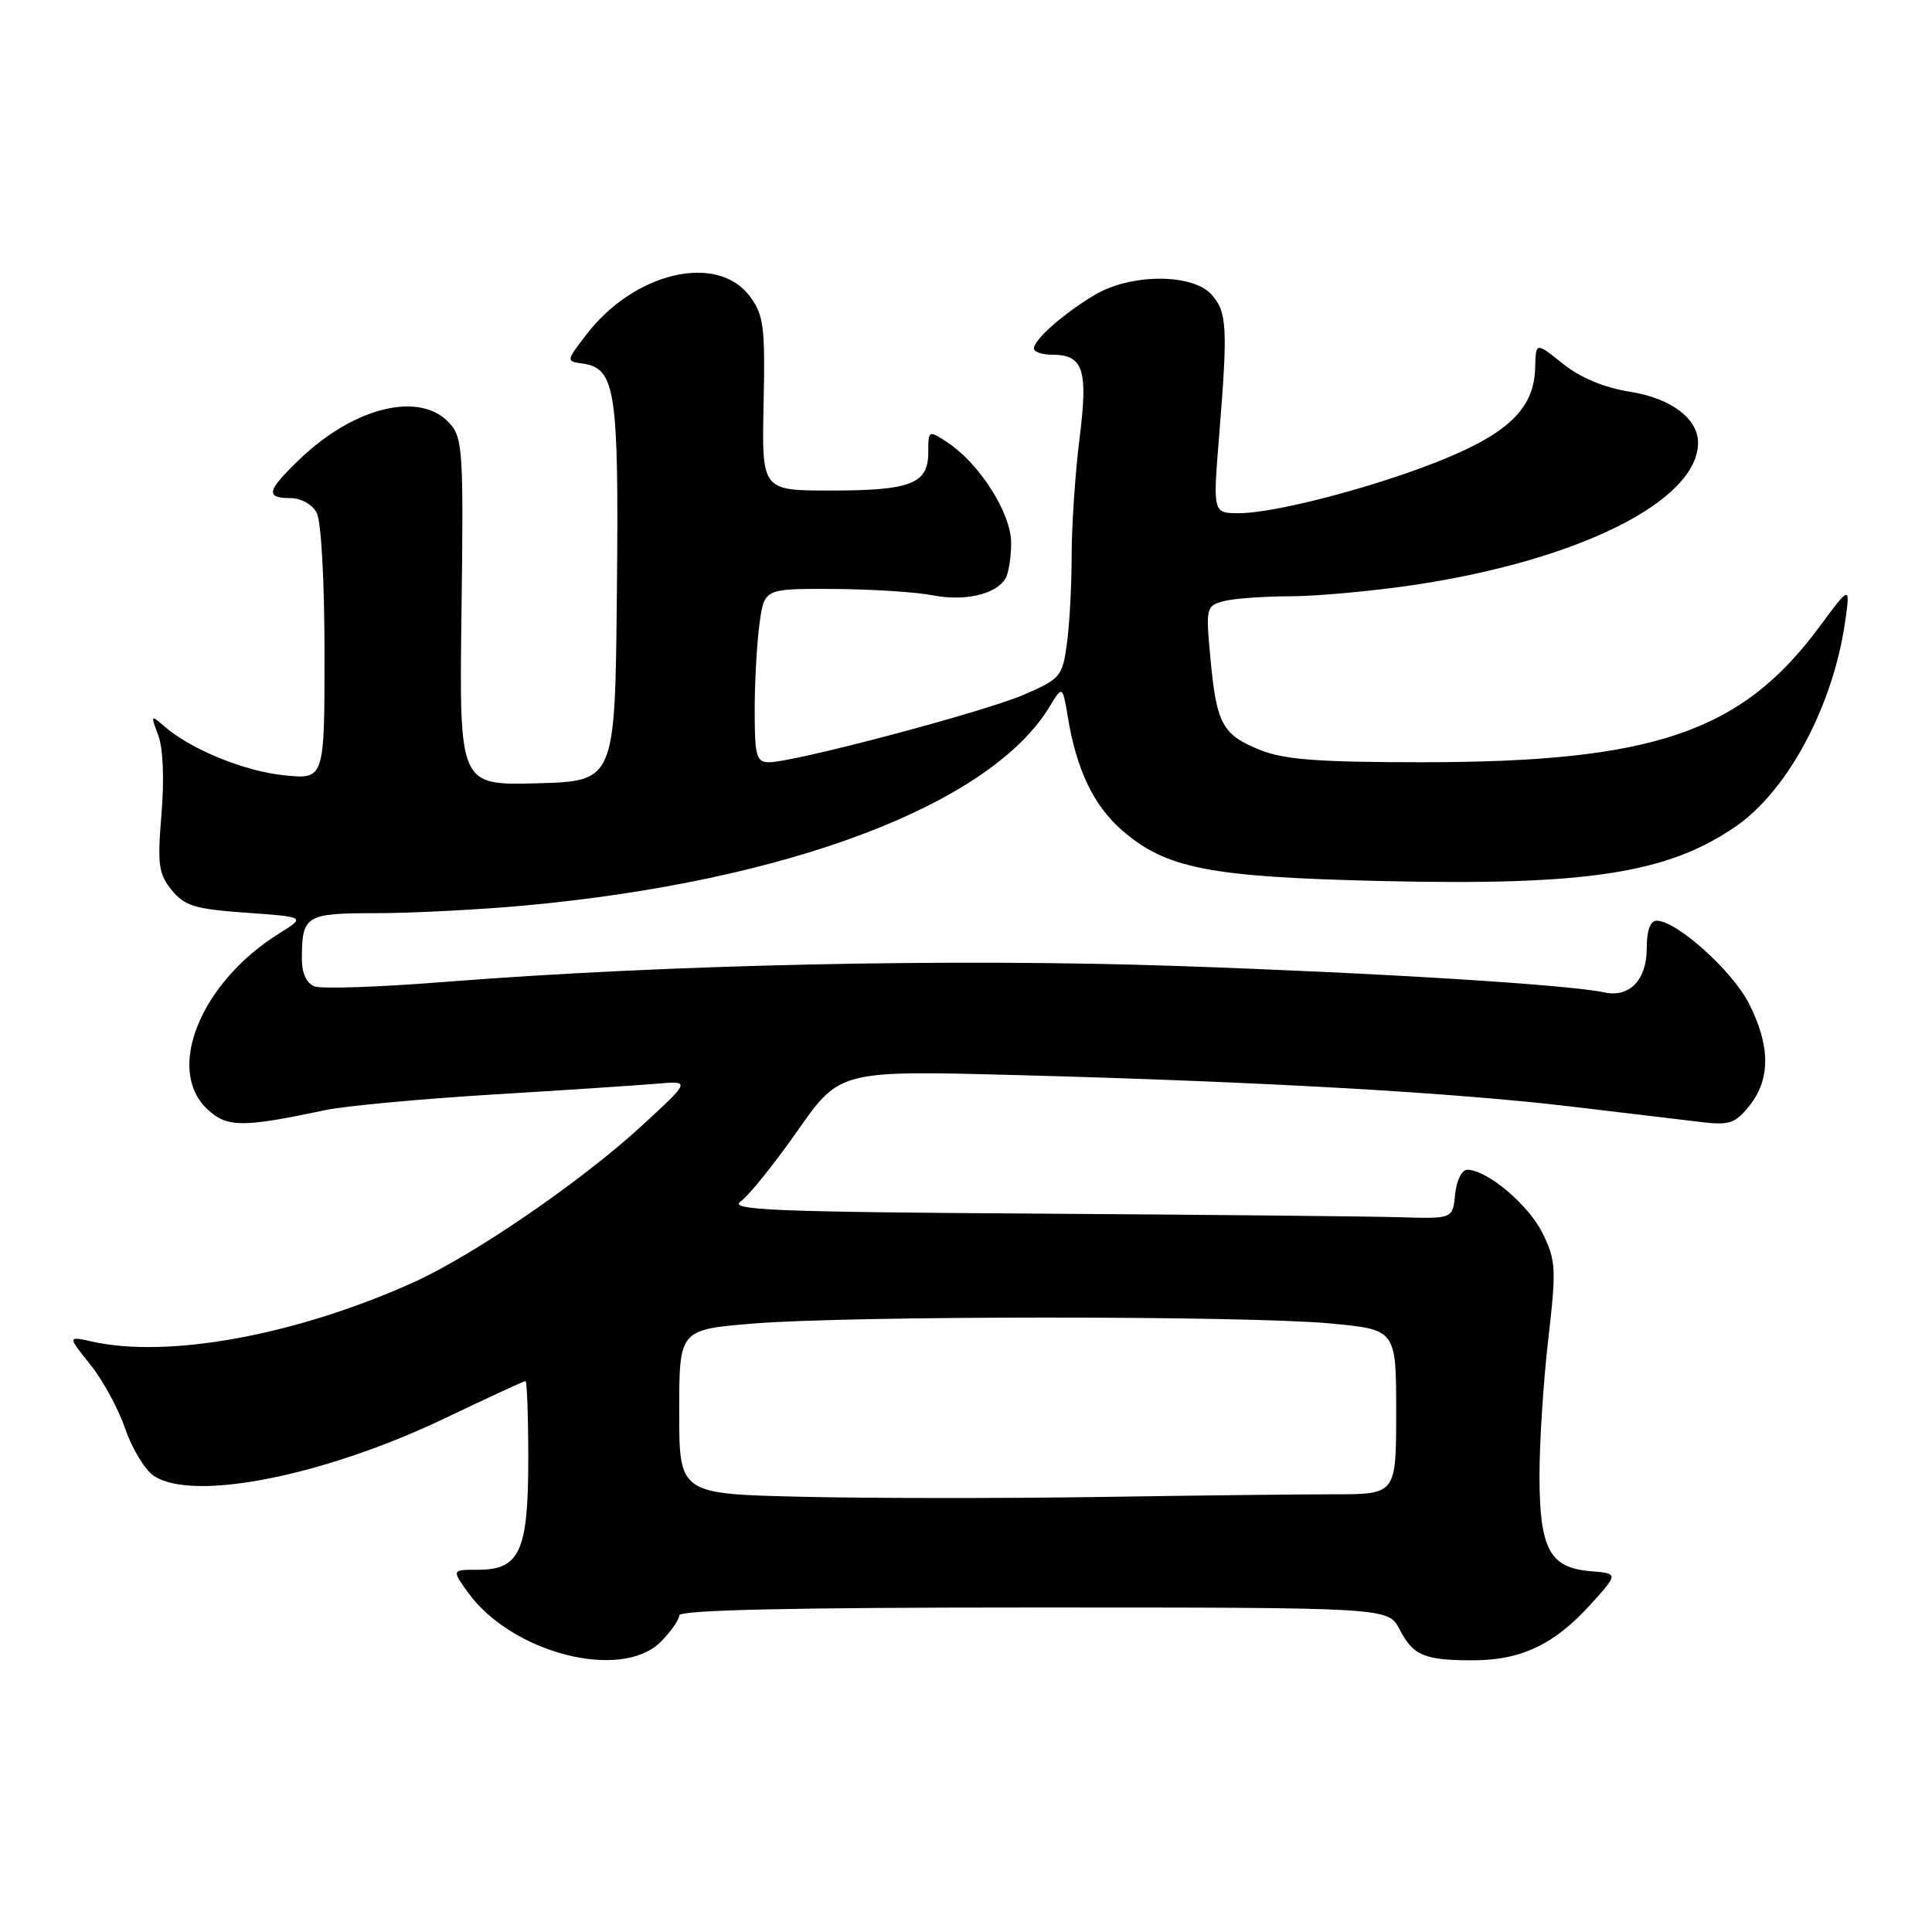 <?xml version="1.0" encoding="UTF-8" standalone="no"?>
<!DOCTYPE svg PUBLIC "-//W3C//DTD SVG 1.1//EN" "http://www.w3.org/Graphics/SVG/1.1/DTD/svg11.dtd" >
<svg xmlns="http://www.w3.org/2000/svg" xmlns:xlink="http://www.w3.org/1999/xlink" version="1.1" viewBox="0 0 256 256">
 <g >
 <path fill="currentColor"
d=" M 87.55 217.55 C 88.90 216.20 90.00 214.62 90.00 214.05 C 90.00 213.33 104.96 213.00 136.97 213.00 C 183.95 213.00 183.95 213.00 185.44 215.88 C 187.25 219.38 188.71 220.00 195.18 220.00 C 201.52 220.00 205.95 217.91 210.71 212.65 C 214.47 208.50 214.47 208.50 210.75 208.19 C 205.33 207.74 204.00 205.25 203.99 195.53 C 203.99 191.11 204.51 182.96 205.16 177.41 C 206.23 168.12 206.17 167.02 204.41 163.43 C 202.56 159.65 197.05 155.00 194.42 155.00 C 193.69 155.00 192.99 156.43 192.81 158.25 C 192.50 161.50 192.50 161.50 185.50 161.29 C 181.65 161.17 159.98 160.96 137.35 160.81 C 102.42 160.59 96.50 160.34 98.14 159.19 C 99.20 158.45 102.59 154.24 105.67 149.84 C 111.28 141.83 111.28 141.83 134.89 142.46 C 167.19 143.32 193.01 144.79 208.50 146.66 C 215.65 147.52 223.35 148.44 225.61 148.70 C 229.18 149.12 229.99 148.82 231.86 146.45 C 234.61 142.95 234.58 138.56 231.75 132.98 C 229.55 128.64 222.16 122.00 219.52 122.00 C 218.66 122.00 218.20 123.30 218.20 125.69 C 218.20 129.85 215.91 132.22 212.59 131.50 C 207.80 130.47 182.83 128.92 156.08 128.00 C 126.29 126.97 88.19 127.80 58.92 130.11 C 50.36 130.79 42.59 131.06 41.67 130.70 C 40.63 130.31 40.00 128.95 40.00 127.11 C 40.00 121.28 40.46 121.00 49.86 121.00 C 54.61 121.00 63.45 120.54 69.50 119.99 C 104.37 116.79 131.16 106.65 139.06 93.66 C 140.79 90.81 140.79 90.81 141.52 95.16 C 142.65 101.98 144.92 106.72 148.59 109.94 C 154.44 115.08 160.18 116.21 183.04 116.74 C 210.32 117.38 221.03 115.72 230.05 109.47 C 236.90 104.72 242.86 93.58 244.47 82.50 C 245.19 77.50 245.19 77.50 241.01 83.15 C 230.70 97.04 219.05 101.00 188.43 101.00 C 174.73 101.00 170.18 100.66 166.99 99.38 C 161.97 97.37 161.20 95.95 160.39 87.25 C 159.76 80.53 159.82 80.28 162.12 79.66 C 163.43 79.31 167.43 79.02 171.00 79.01 C 174.57 79.00 182.00 78.31 187.50 77.49 C 209.30 74.21 225.00 66.33 225.00 58.66 C 225.00 55.46 221.41 52.77 216.03 51.92 C 212.54 51.36 209.42 50.06 207.08 48.19 C 203.50 45.32 203.50 45.32 203.42 48.69 C 203.31 53.89 200.15 57.14 191.83 60.63 C 183.16 64.27 169.15 68.00 164.17 68.00 C 160.71 68.00 160.71 68.00 161.54 57.75 C 162.71 43.37 162.60 41.32 160.52 39.02 C 157.96 36.20 149.77 36.24 145.00 39.11 C 140.88 41.58 137.00 45.01 137.00 46.17 C 137.00 46.63 138.07 47.00 139.38 47.00 C 143.56 47.00 144.20 48.93 143.04 58.13 C 142.47 62.70 142.00 69.66 142.00 73.58 C 142.00 77.51 141.72 82.78 141.37 85.29 C 140.78 89.65 140.51 89.96 135.62 92.07 C 130.29 94.36 105.24 101.00 101.91 101.00 C 100.22 101.00 100.00 100.22 100.00 94.14 C 100.00 90.37 100.29 85.19 100.64 82.64 C 101.27 78.00 101.27 78.00 110.39 78.04 C 115.40 78.07 121.34 78.44 123.58 78.88 C 127.81 79.70 131.89 78.78 133.21 76.70 C 133.63 76.04 133.98 73.90 133.98 71.95 C 134.00 68.03 129.79 61.41 125.50 58.59 C 123.03 56.97 123.00 56.99 123.00 59.94 C 123.00 64.11 120.72 65.00 110.04 65.00 C 100.94 65.00 100.94 65.00 101.18 53.52 C 101.40 43.27 101.20 41.75 99.36 39.27 C 95.04 33.46 84.01 36.06 77.66 44.38 C 75.00 47.86 75.00 47.86 77.23 48.18 C 81.57 48.80 82.01 51.76 81.74 78.50 C 81.50 103.50 81.50 103.50 71.18 103.79 C 60.85 104.07 60.85 104.07 61.15 81.11 C 61.43 59.80 61.32 58.01 59.57 56.08 C 55.70 51.80 46.99 53.88 39.75 60.81 C 35.35 65.02 35.11 66.00 38.46 66.00 C 39.88 66.00 41.37 66.83 41.96 67.93 C 42.56 69.05 43.00 76.97 43.00 86.57 C 43.00 103.28 43.00 103.28 37.63 102.73 C 32.31 102.18 25.18 99.25 21.70 96.18 C 19.99 94.68 19.95 94.75 20.96 97.40 C 21.61 99.09 21.78 103.24 21.40 107.85 C 20.84 114.56 21.01 115.80 22.75 117.94 C 24.45 120.04 25.83 120.46 32.61 120.94 C 40.50 121.50 40.50 121.50 37.00 123.68 C 26.61 130.15 21.87 141.71 27.46 146.96 C 30.07 149.42 32.09 149.43 43.14 147.09 C 45.68 146.55 55.58 145.63 65.14 145.04 C 74.69 144.46 84.53 143.81 87.00 143.60 C 91.50 143.21 91.50 143.21 85.18 149.04 C 77.15 156.46 62.75 166.34 54.72 169.95 C 39.22 176.92 22.34 180.02 12.22 177.77 C 8.94 177.04 8.94 177.04 11.95 180.79 C 13.61 182.85 15.69 186.67 16.58 189.28 C 17.47 191.89 19.15 194.69 20.32 195.51 C 25.37 199.05 42.79 195.64 58.88 187.96 C 64.59 185.23 69.42 183.00 69.63 183.00 C 69.83 183.00 70.00 187.62 70.00 193.28 C 70.00 205.51 68.88 208.00 63.38 208.00 C 59.86 208.00 59.86 208.00 61.95 210.93 C 67.72 219.03 82.29 222.80 87.55 217.55 Z  M 106.25 198.33 C 90.00 197.95 90.00 197.95 90.00 187.07 C 90.00 176.19 90.00 176.19 99.75 175.38 C 112.49 174.33 165.03 174.32 176.25 175.36 C 185.00 176.18 185.00 176.18 185.00 187.09 C 185.00 198.00 185.00 198.00 176.75 198.00 C 172.21 198.00 158.15 198.16 145.50 198.36 C 132.85 198.55 115.19 198.54 106.25 198.33 Z "/>
</g>
</svg>
